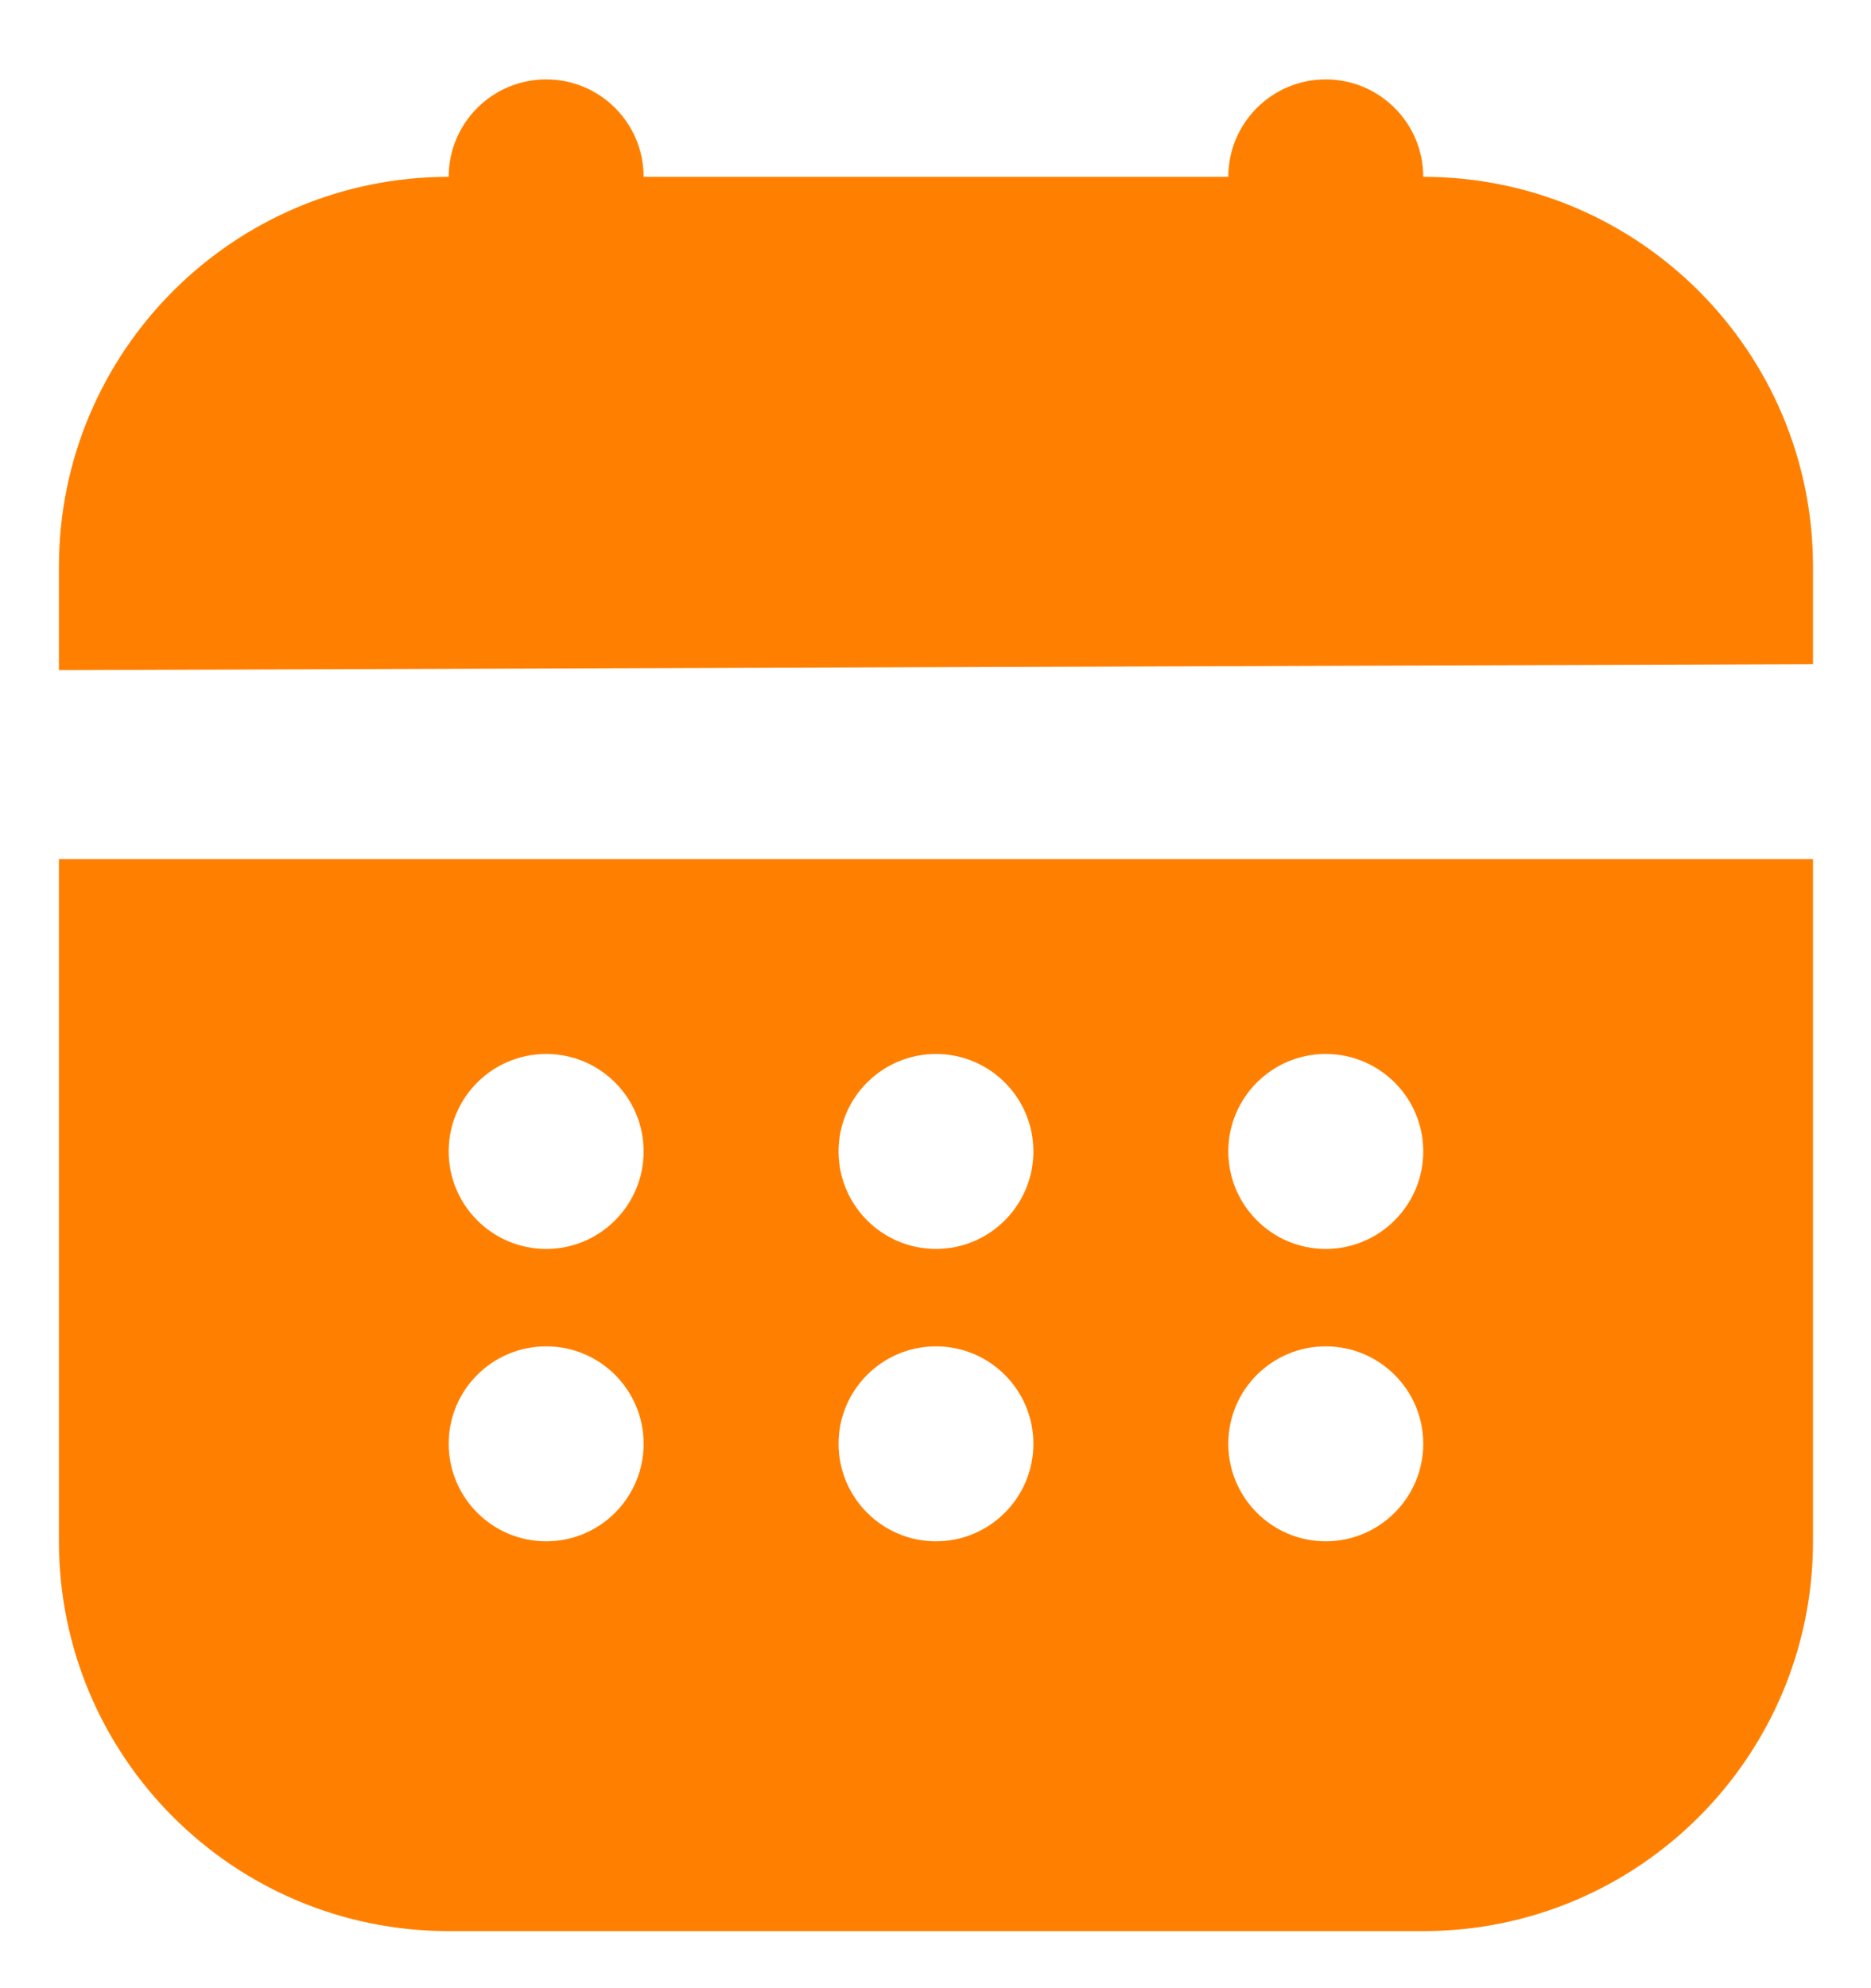 <svg width="16" height="17" viewBox="0 0 16 17" fill="none" xmlns="http://www.w3.org/2000/svg">
<path d="M4.671 0.679C4.21 0.679 3.837 1.052 3.837 1.512C1.996 1.512 0.504 3.005 0.504 4.845V5.73L15.504 5.679V4.845C15.504 3.005 14.011 1.512 12.171 1.512C12.171 1.052 11.797 0.679 11.337 0.679C10.877 0.679 10.504 1.052 10.504 1.512H5.504C5.504 1.052 5.131 0.679 4.671 0.679ZM0.504 7.345V13.179C0.504 15.02 1.996 16.512 3.837 16.512H12.171C14.011 16.512 15.504 15.02 15.504 13.179V7.345H0.504ZM4.671 9.012C5.131 9.012 5.504 9.385 5.504 9.845C5.504 10.305 5.131 10.679 4.671 10.679C4.21 10.679 3.837 10.305 3.837 9.845C3.837 9.385 4.21 9.012 4.671 9.012ZM8.004 9.012C8.464 9.012 8.837 9.385 8.837 9.845C8.837 10.305 8.464 10.679 8.004 10.679C7.544 10.679 7.171 10.305 7.171 9.845C7.171 9.385 7.544 9.012 8.004 9.012ZM11.337 9.012C11.797 9.012 12.171 9.385 12.171 9.845C12.171 10.305 11.797 10.679 11.337 10.679C10.877 10.679 10.504 10.305 10.504 9.845C10.504 9.385 10.877 9.012 11.337 9.012ZM4.671 11.512C5.131 11.512 5.504 11.885 5.504 12.345C5.504 12.805 5.131 13.179 4.671 13.179C4.21 13.179 3.837 12.805 3.837 12.345C3.837 11.885 4.21 11.512 4.671 11.512ZM8.004 11.512C8.464 11.512 8.837 11.885 8.837 12.345C8.837 12.805 8.464 13.179 8.004 13.179C7.544 13.179 7.171 12.805 7.171 12.345C7.171 11.885 7.544 11.512 8.004 11.512ZM11.337 11.512C11.797 11.512 12.171 11.885 12.171 12.345C12.171 12.805 11.797 13.179 11.337 13.179C10.877 13.179 10.504 12.805 10.504 12.345C10.504 11.885 10.877 11.512 11.337 11.512Z" fill="#FF8001"/>
</svg>
